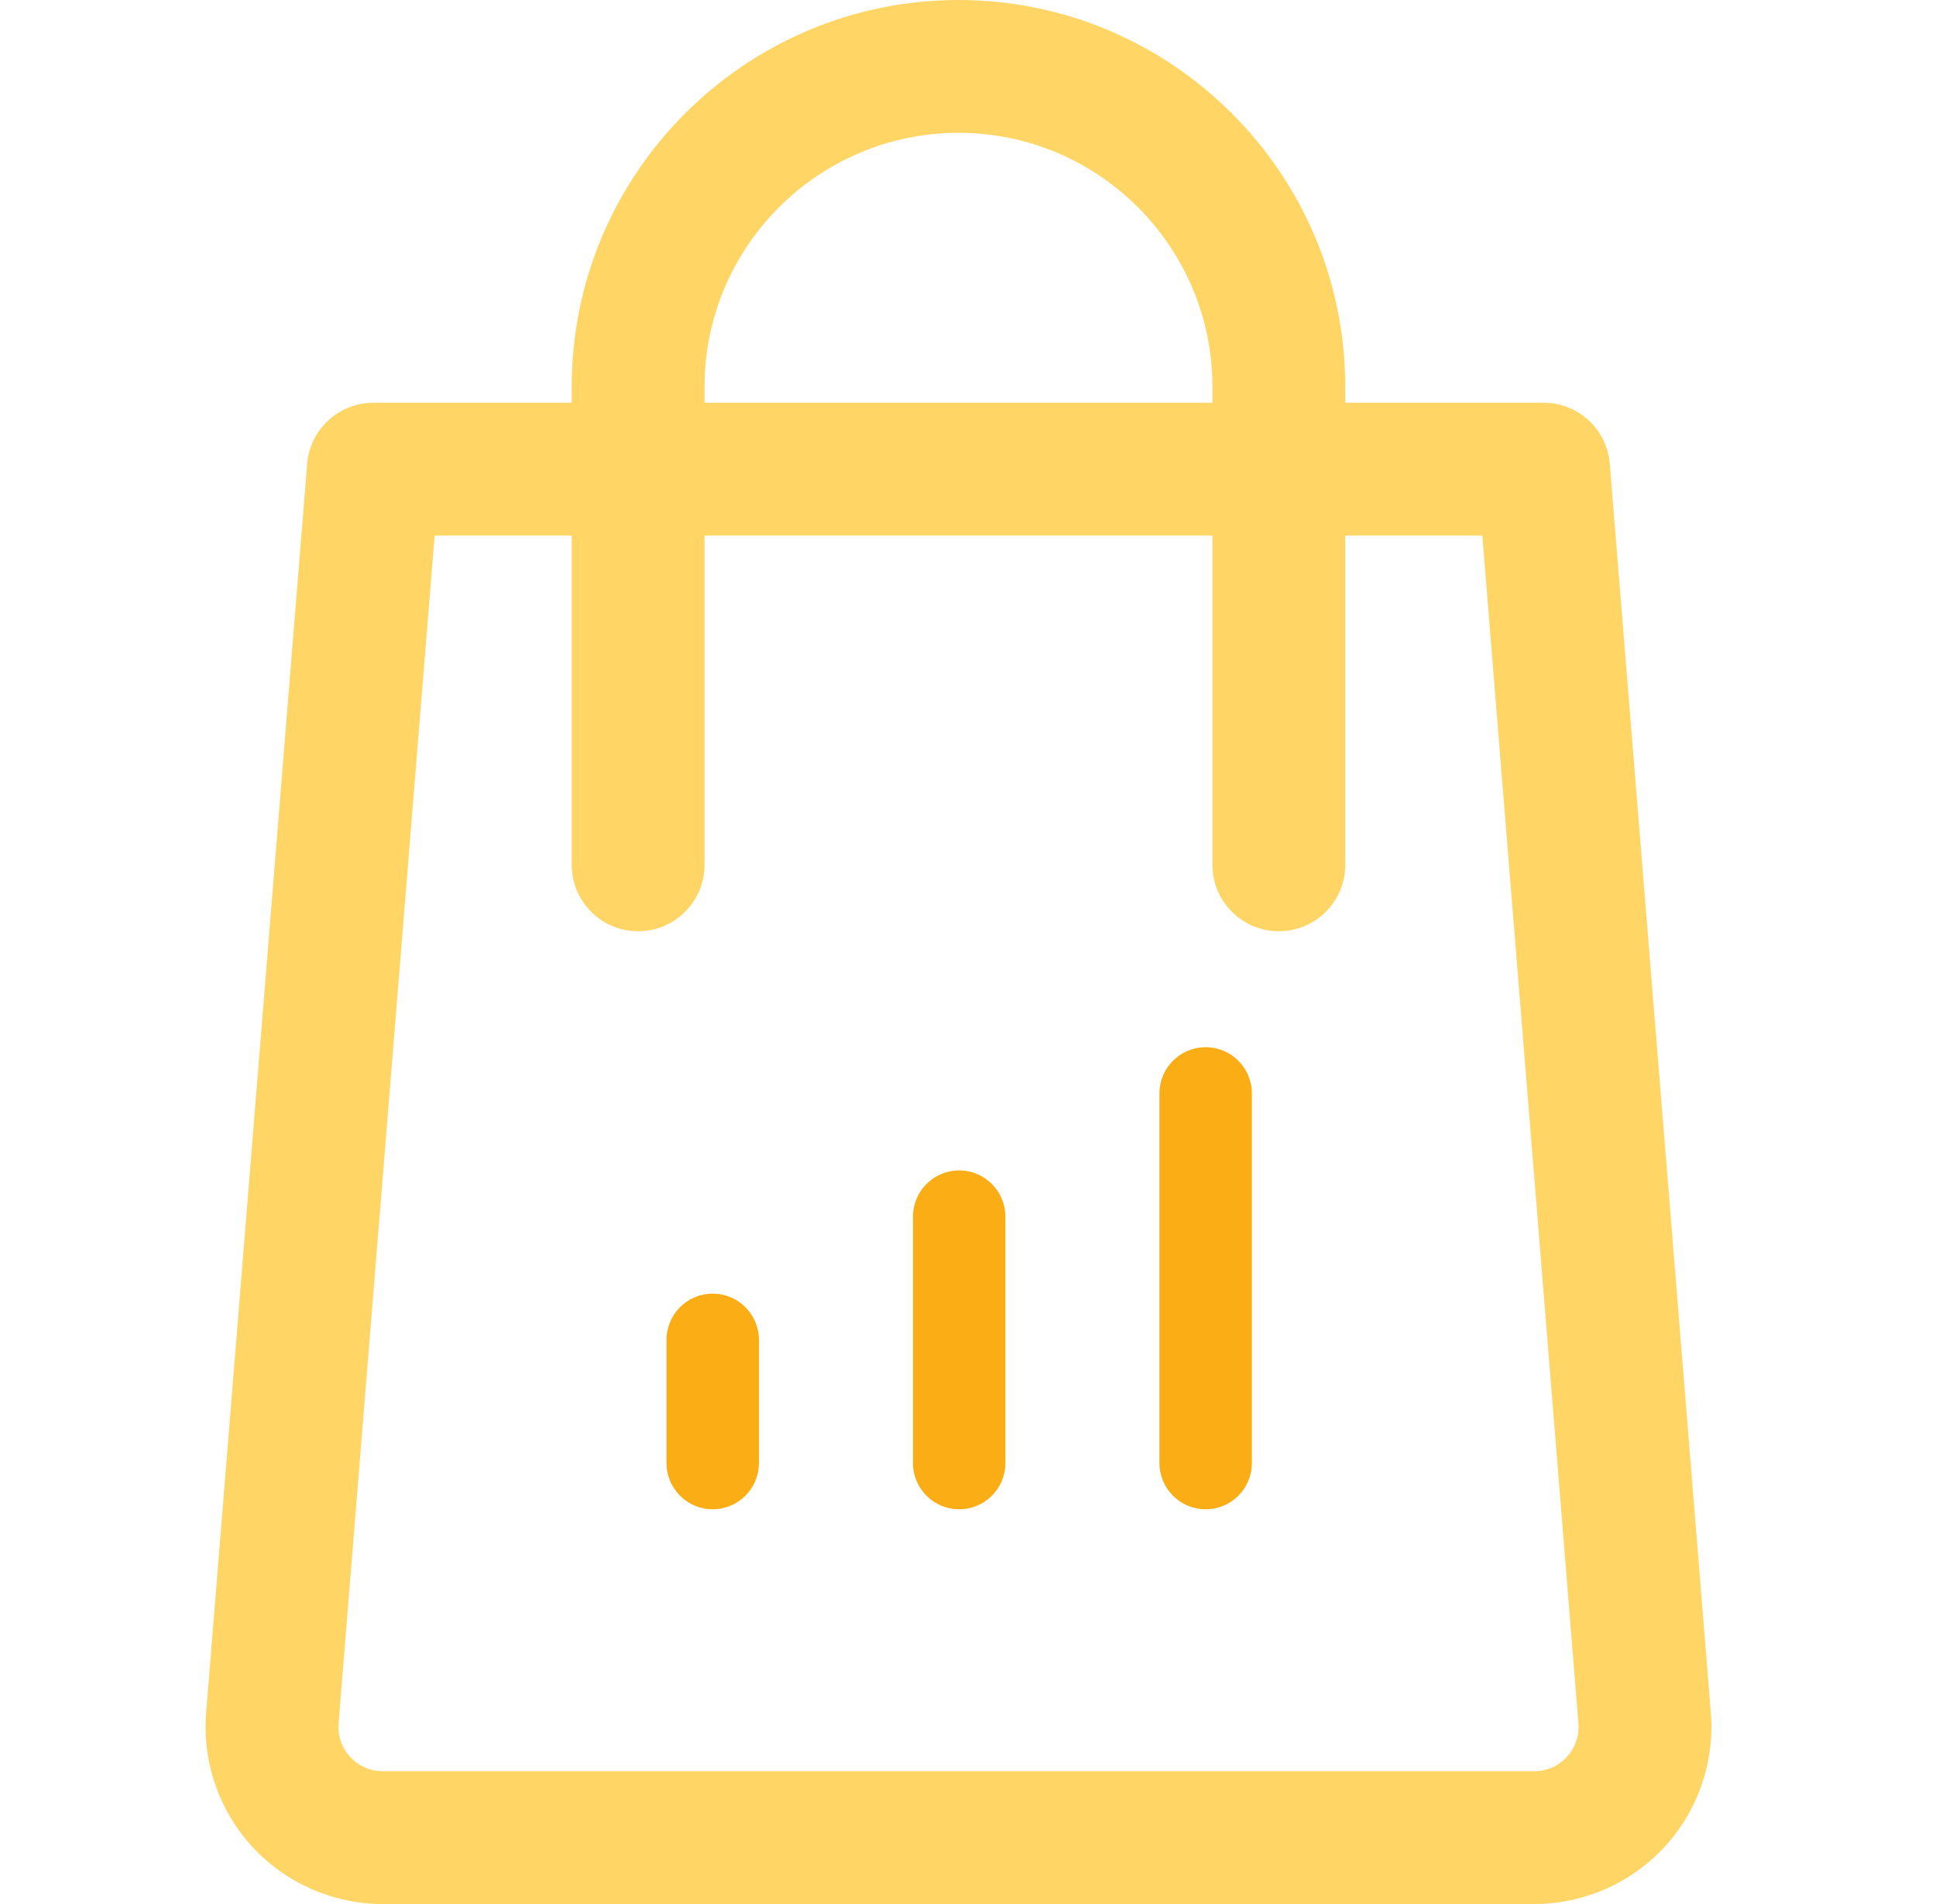 <svg width="61" height="60" viewBox="0 0 61 60" fill="none" xmlns="http://www.w3.org/2000/svg">
<g clip-path="url(#clip0_1423_17960)">
<path d="M53.906 53.968L50.722 14.616C50.634 13.528 49.727 12.691 48.636 12.691H42.387V12.186C42.387 5.467 36.92 0 30.2 0C23.48 0 18.013 5.467 18.013 12.187V12.692H11.764C10.674 12.692 9.766 13.529 9.678 14.616L6.495 53.968C6.369 55.517 6.901 57.061 7.954 58.202C9.008 59.345 10.504 60 12.058 60H48.343C49.897 60 51.392 59.345 52.446 58.202C53.5 57.06 54.031 55.517 53.906 53.968ZM22.199 12.187C22.199 7.776 25.789 4.186 30.2 4.186C34.612 4.186 38.201 7.776 38.201 12.187V12.692H22.199V12.187ZM49.369 55.364C49.214 55.533 48.875 55.814 48.343 55.814H12.058C11.526 55.814 11.187 55.533 11.032 55.364C10.877 55.197 10.624 54.836 10.668 54.306L13.695 16.877H18.013V27.253C18.013 28.409 18.95 29.346 20.106 29.346C21.262 29.346 22.199 28.409 22.199 27.253V16.877H38.201V27.253C38.201 28.409 39.138 29.346 40.294 29.346C41.45 29.346 42.387 28.409 42.387 27.253V16.877H46.705L49.733 54.306C49.776 54.837 49.523 55.197 49.369 55.364Z" fill="#FFD666"/>
<path fill-rule="evenodd" clip-rule="evenodd" d="M37.988 33C38.792 33 39.444 33.652 39.444 34.456V46.105C39.444 46.909 38.792 47.561 37.988 47.561C37.184 47.561 36.532 46.909 36.532 46.105V34.456C36.532 33.652 37.184 33 37.988 33ZM30.222 36.883C31.026 36.883 31.678 37.535 31.678 38.339V46.105C31.678 46.909 31.026 47.561 30.222 47.561C29.418 47.561 28.766 46.909 28.766 46.105V38.339C28.766 37.535 29.418 36.883 30.222 36.883ZM22.456 40.766C23.26 40.766 23.912 41.418 23.912 42.222V46.105C23.912 46.909 23.26 47.561 22.456 47.561C21.652 47.561 21 46.909 21 46.105V42.222C21 41.418 21.652 40.766 22.456 40.766Z" fill="#FAAD14"/>
</g>
<defs>
<clipPath id="clip0_1423_17960">
<rect width="60" height="60" fill="white" transform="translate(0.201)"/>
</clipPath>
</defs>
</svg>

